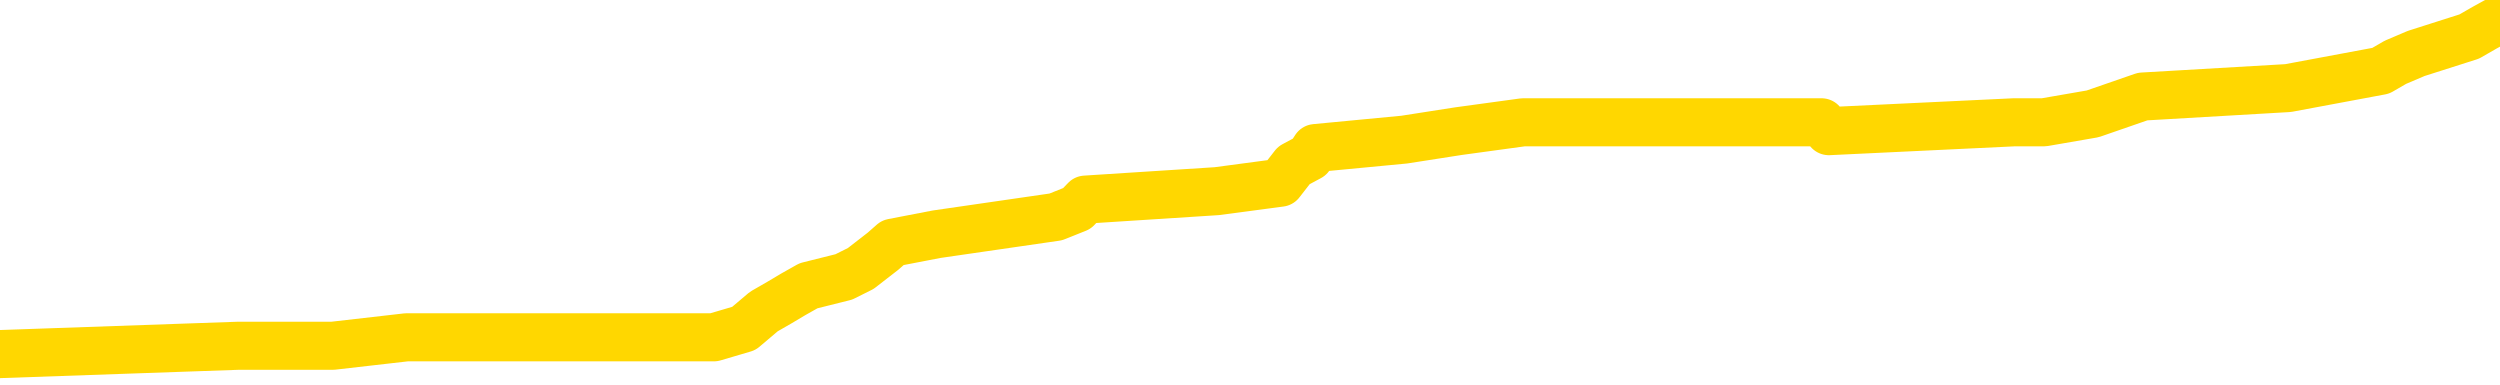 <svg xmlns="http://www.w3.org/2000/svg" version="1.1" viewBox="0 0 6500 1000">
	<path fill="none" stroke="gold" stroke-width="125" stroke-linecap="round" stroke-linejoin="round" d="M0 57592  L-894952 57592 L-894768 57570 L-894277 57525 L-893984 57503 L-893673 57458 L-893438 57435 L-893385 57391 L-893325 57346 L-893172 57324 L-893132 57279 L-892999 57257 L-892707 57234 L-892166 57234 L-891556 57212 L-891508 57212 L-890868 57190 L-890834 57190 L-890309 57190 L-890176 57167 L-889786 57123 L-889458 57078 L-889341 57033 L-889129 56989 L-888412 56989 L-887843 56966 L-887735 56966 L-887561 56944 L-887339 56899 L-886938 56877 L-886912 56832 L-885984 56787 L-885897 56743 L-885815 56698 L-885744 56653 L-885447 56631 L-885295 56586 L-883405 56609 L-883304 56609 L-883042 56609 L-882748 56631 L-882607 56586 L-882358 56586 L-882322 56564 L-882164 56542 L-881701 56497 L-881448 56475 L-881235 56430 L-880984 56408 L-880635 56385 L-879708 56341 L-879614 56296 L-879203 56273 L-878032 56229 L-876843 56206 L-876751 56162 L-876724 56117 L-876458 56072 L-876159 56028 L-876030 55983 L-875992 55938 L-875178 55938 L-874794 55961 L-873733 55983 L-873672 55983 L-873407 56430 L-872936 56854 L-872743 57279 L-872480 57704 L-872143 57681 L-872007 57659 L-871552 57637 L-870808 57614 L-870791 57592 L-870626 57547 L-870558 57547 L-870041 57525 L-869013 57525 L-868817 57503 L-868328 57480 L-867966 57458 L-867557 57458 L-867172 57480 L-865468 57480 L-865370 57480 L-865298 57480 L-865237 57480 L-865053 57458 L-864716 57458 L-864076 57435 L-863999 57413 L-863937 57413 L-863751 57391 L-863671 57391 L-863494 57368 L-863475 57346 L-863245 57346 L-862857 57324 L-861968 57324 L-861929 57301 L-861841 57279 L-861814 57234 L-860805 57212 L-860656 57167 L-860631 57145 L-860499 57123 L-860459 57100 L-859200 57078 L-859143 57078 L-858603 57056 L-858550 57056 L-858504 57056 L-858109 57033 L-857969 57011 L-857769 56989 L-857623 56989 L-857458 56989 L-857181 57011 L-856823 57011 L-856270 56989 L-855625 56966 L-855366 56922 L-855213 56899 L-854812 56877 L-854772 56854 L-854651 56832 L-854589 56854 L-854575 56854 L-854481 56854 L-854188 56832 L-854037 56743 L-853706 56698 L-853629 56653 L-853553 56631 L-853326 56564 L-853260 56519 L-853032 56475 L-852980 56430 L-852815 56408 L-851809 56385 L-851626 56363 L-851075 56341 L-850682 56296 L-850284 56273 L-849434 56229 L-849356 56206 L-848777 56184 L-848336 56184 L-848095 56162 L-847937 56162 L-847537 56117 L-847516 56117 L-847071 56095 L-846666 56072 L-846530 56028 L-846355 55983 L-846218 55938 L-845968 55894 L-844968 55871 L-844886 55849 L-844750 55827 L-844712 55804 L-843822 55782 L-843606 55760 L-843163 55737 L-843046 55715 L-842989 55692 L-842313 55692 L-842212 55670 L-842183 55670 L-840842 55648 L-840436 55625 L-840396 55603 L-839468 55581 L-839370 55558 L-839237 55536 L-838833 55514 L-838807 55491 L-838714 55469 L-838497 55447 L-838086 55402 L-836933 55357 L-836641 55313 L-836612 55268 L-836004 55246 L-835754 55201 L-835734 55178 L-834805 55156 L-834754 55111 L-834631 55089 L-834614 55044 L-834458 55022 L-834283 54977 L-834146 54955 L-834090 54933 L-833982 54910 L-833896 54888 L-833663 54866 L-833588 54843 L-833280 54821 L-833162 54799 L-832992 54776 L-832901 54754 L-832798 54754 L-832775 54732 L-832698 54732 L-832600 54687 L-832233 54665 L-832129 54642 L-831625 54620 L-831173 54597 L-831135 54575 L-831111 54553 L-831070 54530 L-830942 54508 L-830841 54486 L-830399 54463 L-830117 54441 L-829525 54419 L-829394 54396 L-829120 54352 L-828967 54329 L-828814 54307 L-828729 54262 L-828651 54240 L-828465 54218 L-828414 54218 L-828387 54195 L-828307 54173 L-828284 54151 L-828001 54106 L-827397 54061 L-826402 54039 L-826104 54016 L-825370 53994 L-825125 53972 L-825035 53949 L-824458 53927 L-823760 53905 L-823007 53882 L-822689 53860 L-822306 53815 L-822229 53793 L-821594 53771 L-821409 53748 L-821321 53748 L-821192 53748 L-820879 53726 L-820830 53704 L-820687 53681 L-820666 53659 L-819698 53637 L-819153 53614 L-818674 53614 L-818613 53614 L-818290 53614 L-818268 53592 L-818206 53592 L-817996 53570 L-817919 53547 L-817864 53525 L-817842 53503 L-817803 53480 L-817787 53458 L-817030 53435 L-817013 53413 L-816214 53391 L-816061 53368 L-815156 53346 L-814650 53324 L-814420 53279 L-814379 53279 L-814264 53257 L-814088 53234 L-813333 53257 L-813198 53234 L-813034 53212 L-812716 53190 L-812540 53145 L-811518 53100 L-811495 53056 L-811243 53033 L-811030 52989 L-810396 52966 L-810159 52922 L-810126 52877 L-809948 52832 L-809868 52787 L-809778 52765 L-809713 52720 L-809273 52676 L-809250 52653 L-808709 52631 L-808453 52609 L-807958 52586 L-807081 52564 L-807044 52542 L-806991 52519 L-806950 52497 L-806833 52475 L-806557 52452 L-806350 52408 L-806152 52363 L-806129 52318 L-806079 52273 L-806040 52251 L-805962 52229 L-805364 52184 L-805304 52162 L-805201 52139 L-805047 52117 L-804414 52095 L-803734 52072 L-803431 52028 L-803084 52005 L-802887 51983 L-802839 51938 L-802518 51916 L-801891 51894 L-801744 51871 L-801708 51849 L-801650 51827 L-801573 51782 L-801332 51782 L-801243 51760 L-801149 51737 L-800856 51715 L-800721 51692 L-800661 51670 L-800624 51625 L-800352 51625 L-799346 51603 L-799170 51581 L-799120 51581 L-798827 51558 L-798635 51514 L-798301 51491 L-797795 51469 L-797233 51424 L-797218 51380 L-797201 51357 L-797101 51313 L-796986 51268 L-796947 51223 L-796910 51201 L-796844 51201 L-796816 51178 L-796677 51201 L-796384 51201 L-796334 51201 L-796229 51201 L-795964 51178 L-795499 51156 L-795355 51156 L-795300 51111 L-795243 51089 L-795052 51067 L-794687 51044 L-794473 51044 L-794278 51044 L-794220 51044 L-794161 51000 L-794007 50977 L-793738 50955 L-793308 51067 L-793292 51067 L-793215 51044 L-793151 51022 L-793021 50866 L-792998 50843 L-792714 50821 L-792666 50799 L-792612 50776 L-792149 50754 L-792110 50754 L-792070 50732 L-791879 50709 L-791399 50687 L-790912 50665 L-790896 50642 L-790857 50620 L-790601 50597 L-790524 50553 L-790294 50530 L-790278 50486 L-789983 50441 L-789541 50419 L-789094 50396 L-788590 50374 L-788436 50352 L-788149 50329 L-788109 50285 L-787778 50262 L-787556 50240 L-787039 50195 L-786963 50173 L-786715 50128 L-786521 50084 L-786461 50061 L-785685 50039 L-785611 50039 L-785380 50016 L-785363 50016 L-785302 49994 L-785106 49972 L-784642 49972 L-784618 49949 L-784489 49949 L-783188 49949 L-783171 49949 L-783094 49927 L-783001 49927 L-782783 49927 L-782631 49905 L-782453 49927 L-782399 49949 L-782112 49972 L-782072 49972 L-781703 49972 L-781262 49972 L-781079 49972 L-780758 49949 L-780463 49949 L-780017 49905 L-779945 49882 L-779483 49838 L-779045 49815 L-778863 49793 L-777409 49748 L-777277 49726 L-776820 49681 L-776594 49659 L-776207 49614 L-775691 49570 L-774737 49525 L-773943 49480 L-773268 49458 L-772843 49413 L-772531 49391 L-772302 49324 L-771618 49257 L-771605 49190 L-771395 49100 L-771373 49078 L-771199 49033 L-770249 49011 L-769981 48966 L-769166 48944 L-768855 48899 L-768817 48877 L-768760 48832 L-768143 48810 L-767505 48765 L-765879 48743 L-765206 48720 L-764563 48720 L-764486 48720 L-764430 48720 L-764394 48720 L-764365 48698 L-764254 48653 L-764236 48631 L-764213 48609 L-764060 48586 L-764006 48542 L-763928 48519 L-763809 48497 L-763711 48475 L-763594 48452 L-763324 48408 L-763055 48385 L-763037 48341 L-762837 48318 L-762690 48273 L-762464 48251 L-762330 48229 L-762021 48206 L-761961 48184 L-761608 48139 L-761259 48117 L-761158 48095 L-761094 48050 L-761034 48028 L-760650 47983 L-760269 47961 L-760164 47938 L-759904 47916 L-759633 47871 L-759474 47849 L-759441 47827 L-759379 47804 L-759238 47782 L-759054 47760 L-759010 47737 L-758722 47737 L-758705 47715 L-758472 47715 L-758411 47692 L-758373 47692 L-757793 47670 L-757659 47648 L-757636 47558 L-757618 47402 L-757600 47223 L-757584 47044 L-757560 46866 L-757544 46732 L-757523 46575 L-757506 46419 L-757483 46329 L-757466 46240 L-757444 46173 L-757428 46128 L-757379 46061 L-757306 45994 L-757272 45882 L-757248 45793 L-757212 45704 L-757171 45614 L-757134 45570 L-757118 45480 L-757094 45413 L-757057 45368 L-757040 45301 L-757017 45257 L-756999 45212 L-756981 45167 L-756965 45123 L-756935 45056 L-756909 44989 L-756864 44966 L-756848 44922 L-756806 44899 L-756758 44854 L-756687 44810 L-756672 44765 L-756656 44720 L-756593 44698 L-756554 44676 L-756515 44653 L-756349 44631 L-756284 44609 L-756268 44586 L-756224 44542 L-756165 44519 L-755953 44497 L-755919 44475 L-755877 44452 L-755799 44430 L-755261 44408 L-755183 44385 L-755079 44341 L-754990 44318 L-754814 44296 L-754463 44273 L-754308 44251 L-753870 44229 L-753713 44206 L-753583 44184 L-752879 44139 L-752678 44117 L-751718 44072 L-751235 44050 L-751136 44050 L-751044 44028 L-750799 44005 L-750726 43983 L-750283 43938 L-750187 43916 L-750172 43894 L-750156 43871 L-750131 43849 L-749665 43827 L-749448 43804 L-749308 43782 L-749015 43760 L-748926 43737 L-748885 43715 L-748855 43692 L-748682 43670 L-748623 43648 L-748547 43625 L-748467 43603 L-748397 43603 L-748088 43581 L-748002 43558 L-747789 43536 L-747754 43514 L-747070 43491 L-746971 43469 L-746766 43447 L-746720 43424 L-746441 43402 L-746379 43380 L-746362 43335 L-746284 43313 L-745976 43268 L-745952 43246 L-745898 43201 L-745875 43178 L-745753 43156 L-745617 43111 L-745373 43089 L-745247 43089 L-744600 43067 L-744584 43067 L-744559 43067 L-744379 43022 L-744303 43000 L-744211 42977 L-743784 42955 L-743367 42933 L-742974 42888 L-742896 42866 L-742877 42843 L-742514 42821 L-742277 42799 L-742049 42776 L-741736 42754 L-741658 42732 L-741577 42687 L-741399 42642 L-741384 42620 L-741118 42575 L-741038 42553 L-740808 42530 L-740582 42508 L-740266 42508 L-740091 42486 L-739730 42486 L-739338 42463 L-739269 42419 L-739205 42396 L-739065 42352 L-739013 42329 L-738911 42285 L-738409 42262 L-738212 42240 L-737965 42218 L-737780 42195 L-737480 42173 L-737404 42151 L-737238 42106 L-736354 42084 L-736325 42039 L-736202 41994 L-735623 41972 L-735546 41949 L-734832 41949 L-734520 41949 L-734307 41949 L-734290 41949 L-733904 41949 L-733379 41905 L-732933 41882 L-732603 41860 L-732450 41838 L-732124 41838 L-731946 41815 L-731865 41815 L-731658 41771 L-731483 41748 L-730554 41726 L-729664 41704 L-729625 41681 L-729397 41681 L-729018 41659 L-728231 41637 L-727996 41614 L-727920 41592 L-727563 41570 L-726991 41525 L-726724 41503 L-726338 41480 L-726234 41480 L-726064 41480 L-725446 41480 L-725234 41480 L-724927 41480 L-724874 41458 L-724746 41435 L-724693 41413 L-724574 41391 L-724237 41346 L-723278 41324 L-723147 41279 L-722945 41257 L-722314 41234 L-722003 41212 L-721589 41190 L-721561 41167 L-721416 41145 L-720996 41123 L-719663 41123 L-719616 41100 L-719488 41056 L-719471 41033 L-718893 40989 L-718687 40966 L-718658 40944 L-718617 40922 L-718559 40899 L-718522 40877 L-718444 40854 L-718301 40832 L-717846 40810 L-717728 40787 L-717443 40765 L-717070 40743 L-716974 40720 L-716647 40698 L-716293 40676 L-716123 40653 L-716075 40631 L-715966 40609 L-715877 40586 L-715850 40564 L-715773 40519 L-715470 40497 L-715436 40452 L-715364 40430 L-714996 40408 L-714661 40385 L-714580 40385 L-714360 40363 L-714189 40341 L-714161 40318 L-713664 40296 L-713115 40251 L-712234 40229 L-712136 40184 L-712059 40162 L-711784 40139 L-711537 40095 L-711463 40072 L-711402 40028 L-711283 40005 L-711240 39983 L-711130 39961 L-711053 39916 L-710353 39894 L-710107 39871 L-710068 39849 L-709911 39827 L-709312 39827 L-709085 39827 L-708993 39827 L-708518 39827 L-707920 39782 L-707401 39760 L-707380 39737 L-707234 39715 L-706914 39715 L-706373 39715 L-706140 39715 L-705970 39715 L-705484 39692 L-705256 39670 L-705171 39648 L-704825 39625 L-704499 39625 L-703976 39603 L-703648 39581 L-703048 39558 L-702850 39514 L-702798 39491 L-702758 39469 L-702477 39447 L-701792 39402 L-701482 39380 L-701457 39335 L-701266 39313 L-701043 39290 L-700957 39268 L-700294 39223 L-700269 39201 L-700047 39156 L-699717 39134 L-699365 39089 L-699161 39067 L-698928 39022 L-698670 39000 L-698481 38955 L-698434 38933 L-698206 38910 L-698172 38888 L-698015 38866 L-697801 38843 L-697628 38821 L-697537 38799 L-697259 38776 L-697015 38754 L-696700 38732 L-696274 38732 L-696237 38732 L-695753 38732 L-695520 38732 L-695308 38709 L-695082 38687 L-694532 38687 L-694285 38665 L-693451 38665 L-693395 38642 L-693373 38620 L-693215 38597 L-692754 38575 L-692713 38553 L-692373 38508 L-692240 38486 L-692017 38463 L-691445 38441 L-690973 38419 L-690779 38396 L-690586 38374 L-690396 38352 L-690294 38329 L-689926 38307 L-689880 38285 L-689798 38262 L-688505 38240 L-688457 38218 L-688188 38218 L-688043 38218 L-687492 38218 L-687376 38195 L-687294 38173 L-686934 38151 L-686711 38128 L-686430 38106 L-686100 38061 L-685593 38039 L-685480 38016 L-685401 37994 L-685237 37972 L-684942 37972 L-684474 37972 L-684277 37994 L-684227 37994 L-683577 37972 L-683455 37949 L-683001 37949 L-682965 37927 L-682497 37905 L-682386 37882 L-682370 37860 L-682154 37860 L-681973 37838 L-681441 37838 L-680412 37838 L-680212 37815 L-679754 37793 L-678806 37748 L-678707 37726 L-678353 37681 L-678292 37659 L-678278 37637 L-678243 37614 L-677873 37592 L-677753 37570 L-677511 37547 L-677347 37525 L-677160 37503 L-677039 37480 L-675969 37435 L-675110 37413 L-674898 37368 L-674801 37346 L-674627 37301 L-674294 37279 L-674222 37257 L-674164 37234 L-673989 37234 L-673600 37212 L-673365 37190 L-673253 37167 L-673136 37145 L-672155 37123 L-672130 37100 L-671536 37056 L-671503 37056 L-671355 37033 L-671070 37011 L-670158 37011 L-669212 37011 L-669059 36989 L-668957 36989 L-668825 36966 L-668682 36944 L-668656 36922 L-668541 36899 L-668323 36877 L-667642 36854 L-667512 36832 L-667209 36810 L-666969 36765 L-666636 36743 L-665998 36720 L-665655 36676 L-665594 36653 L-665438 36653 L-664516 36653 L-664046 36653 L-664002 36653 L-663989 36631 L-663948 36609 L-663926 36586 L-663899 36564 L-663755 36542 L-663333 36519 L-662997 36519 L-662806 36497 L-662378 36497 L-662190 36475 L-661801 36430 L-661267 36408 L-660894 36385 L-660873 36385 L-660623 36363 L-660504 36341 L-660428 36318 L-660293 36296 L-660253 36273 L-660174 36251 L-659779 36229 L-659283 36206 L-659171 36162 L-658998 36139 L-658690 36117 L-658243 36095 L-657920 36072 L-657777 36028 L-657350 35983 L-657197 35938 L-657141 35894 L-656328 35871 L-656308 35849 L-655936 35827 L-655879 35827 L-654750 35804 L-654682 35804 L-654124 35782 L-653929 35760 L-653793 35737 L-653560 35715 L-653213 35692 L-653178 35648 L-653143 35625 L-653074 35581 L-652725 35558 L-652553 35536 L-652068 35514 L-652052 35491 L-651727 35469 L-651570 35447 L-650429 35402 L-650404 35380 L-650212 35335 L-650019 35313 L-649768 35290 L-649751 35268 L-648731 35246 L-648433 35223 L-648358 35201 L-648222 35156 L-648046 35134 L-647469 35089 L-647254 35067 L-647190 35044 L-647059 35022 L-647022 34977 L-646499 34955 L-646361 43760 L-646347 43760 L-646324 43760 L-646304 43760 L-646076 34933 L-645301 34933 L-645259 34933 L-644891 34933 L-644813 34910 L-644761 34888 L-644088 34866 L-643345 34843 L-642921 34843 L-642473 34821 L-641411 34799 L-641100 34754 L-640690 34754 L-640617 34732 L-640093 34732 L-639999 34732 L-639981 34732 L-639536 34709 L-639351 34665 L-638570 34620 L-637898 34597 L-637486 34530 L-637254 34486 L-637113 34463 L-637032 34419 L-637012 34396 L-636936 34396 L-636807 34374 L-636490 34396 L-636266 34396 L-635941 34374 L-635879 34374 L-635509 34374 L-635476 34374 L-635267 34374 L-634600 34374 L-634522 34374 L-634364 34329 L-634254 34329 L-633927 34307 L-633772 34285 L-633431 34285 L-633374 34240 L-633036 34195 L-632833 34173 L-632780 34128 L-631403 34106 L-631273 34084 L-630840 34061 L-630520 34039 L-629692 33994 L-629568 33972 L-628838 33927 L-628682 33882 L-628641 33860 L-628587 33838 L-628564 33815 L-628450 33793 L-628154 33771 L-627864 33748 L-627809 33726 L-627689 33704 L-627659 33681 L-627559 33659 L-627115 33659 L-626963 33637 L-626128 33637 L-625586 33614 L-625251 33614 L-625236 33592 L-625160 33570 L-625044 33547 L-624849 33525 L-624585 33503 L-623750 33480 L-623654 33458 L-623133 33435 L-623091 33413 L-622992 33391 L-622163 33391 L-622028 33368 L-621690 33368 L-621135 33346 L-620756 33324 L-620593 33301 L-620283 33279 L-619470 33257 L-619164 33234 L-618896 33234 L-618574 33234 L-618253 33257 L-617978 33257 L-617149 33212 L-617054 33190 L-616962 33123 L-616857 33056 L-616470 32989 L-615990 32944 L-615974 32922 L-615855 32899 L-615487 32854 L-615392 32832 L-614559 32787 L-614482 32765 L-614182 32743 L-614091 32720 L-613684 32676 L-613574 32631 L-612875 32609 L-612402 32586 L-612341 32564 L-612123 32519 L-611849 32497 L-611736 32475 L-610709 32452 L-610322 32430 L-610302 32408 L-609969 32385 L-609724 32363 L-609291 32341 L-609181 32318 L-609063 32296 L-608612 32251 L-608021 32229 L-607685 32206 L-605792 32184 L-605678 32139 L-605466 32117 L-604148 32095 L-604042 27067 L-603976 22106 L-603939 17525 L-603878 17525 L-603378 22508 L-602703 27424 L-602681 31961 L-602411 31916 L-601443 31916 L-600753 31894 L-600591 31871 L-600051 31849 L-599961 31827 L-598942 31804 L-597994 31760 L-597628 31782 L-597525 31804 L-596937 31804 L-596878 31804 L-596777 31782 L-596337 31737 L-596229 31715 L-595788 31692 L-594788 31625 L-594532 31558 L-594429 31491 L-594299 31447 L-593932 31402 L-593351 31357 L-593320 31335 L-593005 31313 L-591022 31290 L-590906 31268 L-590838 31268 L-590480 31246 L-588861 31223 L-588683 31223 L-588539 31223 L-587717 31246 L-587664 31268 L-587609 31268 L-587175 31268 L-586195 31290 L-586121 31290 L-585036 31268 L-584823 31268 L-584107 31223 L-583719 31201 L-583500 31156 L-583180 31111 L-582687 31067 L-582559 31044 L-582330 31000 L-582098 30955 L-582038 30933 L-581749 30910 L-581477 30866 L-580447 30843 L-578782 30821 L-578363 30799 L-578226 30776 L-578069 30776 L-577764 30754 L-577536 30709 L-577378 30687 L-577218 30642 L-577049 30597 L-577002 30575 L-576948 30553 L-576927 30553 L-576541 30530 L-576291 30530 L-576020 30530 L-575860 30530 L-575770 30530 L-574111 30530 L-573946 30553 L-573566 30530 L-573106 30530 L-572496 30486 L-571403 30463 L-570972 30441 L-570941 30419 L-570878 30396 L-570861 30374 L-569157 30352 L-569115 30329 L-568649 30307 L-568462 30285 L-568430 30240 L-567835 30218 L-567785 30195 L-567462 30173 L-567411 30151 L-567201 30128 L-567183 30106 L-566917 30061 L-566864 30039 L-566395 30016 L-565885 29972 L-565806 29972 L-565512 29949 L-565495 29927 L-565457 29905 L-565386 29882 L-565228 29860 L-564282 29860 L-564226 29860 L-563705 29860 L-563513 29838 L-563412 29838 L-563186 29815 L-562676 29815 L-562288 30419 L-562218 30419 L-561870 30396 L-561513 30374 L-560384 29726 L-560333 29681 L-560107 29659 L-560073 29637 L-559948 29592 L-559849 29592 L-559584 29592 L-558844 29614 L-558266 29614 L-557972 29614 L-557266 29614 L-557087 29592 L-557064 29592 L-556428 29570 L-556117 29547 L-555720 29547 L-555691 29525 L-555670 29503 L-555516 29480 L-554831 29480 L-554815 29480 L-554475 29480 L-554202 29458 L-554165 29435 L-554109 29391 L-554087 29368 L-554015 29346 L-553683 29324 L-553577 29301 L-553548 29257 L-553350 29234 L-553197 29212 L-552329 29190 L-551766 29145 L-551751 29145 L-551649 29123 L-551547 29145 L-551401 29145 L-551322 29145 L-551284 29123 L-551229 29100 L-551156 29078 L-551011 29056 L-550529 29056 L-550125 29033 L-549258 29056 L-549238 29056 L-548981 29056 L-548904 29056 L-548875 29033 L-548864 28989 L-548847 28966 L-548554 28944 L-548515 28922 L-548443 28899 L-548369 28877 L-548164 28854 L-548004 28787 L-547703 28720 L-547626 28631 L-547608 28564 L-547392 28519 L-547161 28519 L-547051 28542 L-546681 28564 L-546523 28564 L-546291 28564 L-546123 28564 L-545978 28542 L-545846 28519 L-544570 28475 L-544167 28430 L-544106 28408 L-543989 28363 L-543564 28341 L-543548 28296 L-543487 28273 L-543213 28229 L-543101 28206 L-542818 28162 L-542541 28139 L-542116 28095 L-542094 28072 L-542016 28050 L-541890 28028 L-541304 28005 L-540912 27983 L-540577 27961 L-539987 27938 L-539885 27938 L-539715 27916 L-539579 27916 L-538751 27894 L-537566 27871 L-537530 27849 L-537474 27849 L-537254 27827 L-537048 27827 L-536894 27827 L-536637 27804 L-536561 27782 L-536018 27760 L-535982 27737 L-535733 27715 L-535345 27692 L-534520 27670 L-534161 27648 L-533851 27648 L-533593 27625 L-533369 27603 L-532963 27581 L-532847 27558 L-532663 27536 L-532610 27536 L-532422 27514 L-532251 27491 L-532222 27469 L-531942 27447 L-531631 27424 L-531493 27402 L-531183 27380 L-530989 27380 L-530974 27357 L-530255 27357 L-530121 27313 L-529823 27290 L-529733 27268 L-529132 27268 L-529094 27246 L-529016 27223 L-528395 27201 L-528244 27156 L-528203 27134 L-527892 27111 L-527701 27089 L-527508 27044 L-527452 27000 L-527143 26977 L-527091 26955 L-527037 26977 L-527011 26977 L-526886 26977 L-526075 26955 L-525999 26933 L-525458 26910 L-525190 26888 L-524530 26866 L-523622 26843 L-523381 26821 L-522849 26799 L-522632 26776 L-521524 26799 L-521474 26799 L-520698 26799 L-520151 26776 L-520040 26754 L-519887 26709 L-519831 26687 L-519666 26665 L-519289 26642 L-518841 26620 L-518787 26597 L-518632 26575 L-517952 26553 L-517732 26530 L-517214 26508 L-516365 26463 L-516349 26441 L-514558 26419 L-514004 26396 L-513887 26374 L-512881 26352 L-512844 26329 L-512612 26329 L-512519 26329 L-512479 26329 L-512147 26307 L-511795 26285 L-511530 26240 L-511243 26218 L-510933 26173 L-510678 26128 L-510585 26106 L-510095 26084 L-509887 26061 L-509322 26039 L-509207 26061 L-508856 26039 L-508805 26039 L-508764 26039 L-508161 25994 L-507427 25949 L-506846 25905 L-506611 25860 L-506070 25793 L-505918 25748 L-505416 25726 L-505207 25681 L-505183 25681 L-505125 25659 L-504162 25659 L-503984 25637 L-503543 25614 L-503518 25570 L-503363 25547 L-503281 25547 L-503131 25570 L-502484 25570 L-502435 25547 L-501315 25525 L-500331 25503 L-500269 25480 L-499548 25458 L-498684 25435 L-498305 25413 L-498086 25413 L-497326 25391 L-497274 25368 L-496965 25324 L-496114 25324 L-495921 25301 L-495744 25279 L-495520 25279 L-495393 25257 L-495201 25257 L-494968 25234 L-494799 25257 L-494512 25234 L-494233 25234 L-494150 25212 L-493979 25190 L-493963 25145 L-493809 25123 L-493770 25100 L-492994 25078 L-492918 25078 L-492685 25033 L-492258 25011 L-491913 24989 L-491330 24966 L-491061 24966 L-490802 24966 L-490673 24922 L-490656 24899 L-490543 24877 L-490519 24854 L-490285 24832 L-490249 24810 L-488933 24810 L-488877 24787 L-488198 24743 L-487626 24743 L-487500 24743 L-487347 24743 L-487270 24743 L-486958 24698 L-486685 24676 L-486596 24631 L-486494 24631 L-485566 24609 L-485490 24609 L-485126 24609 L-485101 24586 L-485065 24564 L-484290 24519 L-484198 24497 L-484058 24475 L-483656 24452 L-483394 24452 L-483151 24475 L-482937 24452 L-482856 24452 L-482780 24452 L-482703 24452 L-482517 24475 L-482450 24475 L-482200 24475 L-482145 24452 L-482008 24430 L-481928 24385 L-481815 24363 L-481592 24341 L-481427 24318 L-481386 24296 L-481217 24273 L-480846 24251 L-480831 24229 L-480715 24206 L-479994 24184 L-479958 24162 L-479825 24162 L-479478 24139 L-479066 24139 L-479030 24139 L-478952 24117 L-478913 24095 L-478549 24072 L-478345 24050 L-478330 24028 L-477984 24005 L-477636 24005 L-477310 24005 L-477208 23983 L-477055 23983 L-476861 23961 L-476629 23961 L-476537 23961 L-476381 23961 L-476304 23961 L-476263 23938 L-476150 23916 L-476126 23894 L-475876 23894 L-475737 23849 L-475159 23782 L-474331 23737 L-473843 23692 L-473722 23670 L-473683 23648 L-473671 23625 L-473518 23581 L-473417 23536 L-473184 23514 L-472794 23469 L-472490 23447 L-472474 23424 L-472303 23402 L-472065 23357 L-471469 23357 L-470865 23335 L-470825 23335 L-470785 23335 L-470632 23313 L-470578 23290 L-470516 23268 L-470448 23246 L-470393 23201 L-470368 23178 L-470321 23156 L-470227 23111 L-470089 23089 L-469936 23067 L-469804 23044 L-469763 23044 L-469727 23022 L-469665 23000 L-469392 22955 L-469078 22933 L-469037 22888 L-468952 22866 L-468774 22843 L-468537 22821 L-468179 22799 L-468150 22776 L-467580 22754 L-467457 22732 L-467221 22709 L-467199 22709 L-466917 22687 L-466632 22687 L-466376 22687 L-465805 22665 L-465508 22642 L-465432 22620 L-464733 22597 L-464655 22575 L-464620 22553 L-464594 22530 L-464542 22486 L-464348 22463 L-464208 22419 L-464172 22396 L-464132 22374 L-463537 22352 L-463304 22329 L-463021 22486 L-462966 22620 L-462892 22776 L-462814 22910 L-462578 22866 L-462334 22843 L-462199 22821 L-462092 22799 L-462013 22776 L-461625 22732 L-461498 22709 L-461346 22687 L-461308 22665 L-461162 22642 L-460941 22620 L-460767 22597 L-460698 22575 L-459876 22530 L-459860 22530 L-459566 22508 L-458778 22486 L-458468 22486 L-458322 22463 L-458094 22441 L-457893 22396 L-456956 22374 L-456919 22352 L-456897 22329 L-456856 22285 L-456587 22262 L-455991 22240 L-455927 22218 L-455891 22195 L-455875 22173 L-455179 22173 L-454978 22173 L-454946 22173 L-454613 22173 L-454505 22151 L-453880 22106 L-453376 22084 L-453339 22039 L-452897 22039 L-452801 22016 L-452642 22016 L-452328 22016 L-452316 22016 L-451876 22039 L-451394 22061 L-451265 22061 L-450945 22061 L-450877 22039 L-450572 22039 L-450397 22016 L-450203 21994 L-449960 21949 L-449763 21905 L-449737 21860 L-449159 21838 L-449089 21815 L-448679 21793 L-448625 21771 L-448579 21748 L-448215 21726 L-448068 21704 L-447863 21681 L-447767 21681 L-447612 21659 L-447550 21637 L-447403 21592 L-447302 21570 L-446745 21570 L-446723 21614 L-446551 21637 L-446009 21659 L-445948 21659 L-445894 21614 L-445866 21570 L-445794 21547 L-445778 21503 L-445714 21480 L-445678 21435 L-445523 21413 L-445198 21391 L-444632 21368 L-444617 21346 L-444555 21301 L-444454 21257 L-444407 21257 L-444165 21234 L-443742 21234 L-443588 21234 L-441846 21190 L-441304 21167 L-440361 21145 L-439952 21123 L-439411 21078 L-439214 21056 L-439046 21033 L-438750 21011 L-438635 20989 L-438620 20989 L-438465 20966 L-438325 20944 L-438249 20899 L-438117 20899 L-437769 20899 L-437398 20922 L-436800 20922 L-436625 20922 L-436468 20899 L-436199 20877 L-436048 20877 L-435757 20944 L-435733 20989 L-435650 21033 L-435423 21078 L-434723 21056 L-434596 21033 L-434165 21011 L-434071 20989 L-432866 20989 L-432817 20966 L-432524 20966 L-432120 20944 L-431844 20899 L-431825 20877 L-431707 20854 L-431631 20832 L-431449 20810 L-430969 20787 L-430518 20743 L-430108 20720 L-430078 20698 L-429659 20676 L-429545 20676 L-429427 20676 L-429412 20676 L-429217 20653 L-429196 20609 L-428964 20586 L-428520 20564 L-428201 20519 L-427736 20519 L-427571 20497 L-427416 20475 L-427260 20475 L-426807 20475 L-426488 20475 L-426433 20497 L-426062 20497 L-426024 20519 L-425698 20519 L-425581 20497 L-425482 20475 L-425156 20430 L-424769 20408 L-424508 20385 L-424150 20341 L-423893 20318 L-421723 20296 L-421674 20273 L-421651 20251 L-421240 20251 L-421178 20251 L-421108 20273 L-420877 20273 L-420567 20251 L-420263 20206 L-420219 20184 L-419911 20162 L-419778 20139 L-419561 20117 L-418849 20095 L-418694 20095 L-418556 20072 L-418407 20072 L-418386 20072 L-418192 20050 L-418166 20028 L-418075 20005 L-418053 19983 L-418037 19961 L-417937 19938 L-417008 19916 L-416550 19916 L-415458 19871 L-415036 19871 L-414632 19849 L-414593 19827 L-414340 19804 L-413565 19760 L-413549 19737 L-413525 19715 L-413331 19692 L-412595 19670 L-412326 19648 L-412285 19625 L-411886 19581 L-411862 19558 L-411072 19536 L-410392 19514 L-409021 19491 L-408751 19469 L-408703 19447 L-408165 19402 L-408132 19380 L-408030 19335 L-407707 19313 L-407627 19290 L-407358 19290 L-406446 19268 L-406307 19268 L-406058 19223 L-405513 19223 L-405091 19201 L-404897 19178 L-404882 19178 L-404744 19134 L-404650 19111 L-404523 19089 L-404263 19067 L-404238 19022 L-404147 19000 L-403837 18977 L-403776 18955 L-403659 18955 L-403310 18955 L-402499 18955 L-402268 18910 L-401439 18910 L-401207 18866 L-400990 18843 L-400472 18843 L-399834 18821 L-399417 18799 L-399095 18776 L-398614 18754 L-398189 18754 L-398127 18732 L-397779 18732 L-397738 18709 L-397724 18687 L-397625 18642 L-397580 18642 L-397094 18620 L-396293 18620 L-395958 18620 L-394877 18597 L-394397 18575 L-394374 18553 L-394234 18530 L-393679 18508 L-392982 18486 L-392673 18463 L-392451 18441 L-392346 18419 L-392244 18374 L-391573 18352 L-391479 18329 L-391457 18329 L-391379 18307 L-391201 18307 L-391029 18307 L-390848 18285 L-390835 18262 L-390759 18240 L-390595 18218 L-390080 18195 L-390064 18173 L-389923 18173 L-389561 18151 L-389537 18151 L-389406 18128 L-389381 18106 L-389019 18084 L-388494 18039 L-388400 18016 L-388184 17972 L-388091 17949 L-388066 17927 L-387602 17905 L-387525 17905 L-387123 17882 L-386672 17882 L-385421 17860 L-385382 17838 L-384950 17815 L-384918 17793 L-384199 17771 L-384022 17748 L-383887 17726 L-383580 17704 L-383525 17681 L-383500 17637 L-383484 17592 L-383309 17570 L-383120 17547 L-382612 17547 L-382238 17368 L-381900 17167 L-381861 16989 L-381143 16832 L-381049 16810 L-381010 16787 L-380469 16787 L-380446 16765 L-380043 16743 L-379617 16720 L-379346 16720 L-379167 16698 L-378921 16653 L-378897 16631 L-378841 16586 L-378224 16564 L-377721 16542 L-377334 16542 L-376715 16564 L-376499 16564 L-376344 16586 L-375052 16542 L-374953 16519 L-374510 16475 L-374179 16452 L-373878 16408 L-373636 16385 L-372901 16341 L-372322 16318 L-371492 16296 L-371392 16273 L-370834 16251 L-370696 16229 L-369055 16206 L-368994 16206 L-368900 16206 L-367933 16206 L-367756 16184 L-367468 16184 L-367251 16184 L-367173 16162 L-366901 16162 L-366786 16139 L-366633 16117 L-366322 16095 L-366244 16072 L-366153 16072 L-366076 16050 L-365960 16050 L-365780 16028 L-365688 16005 L-365650 15983 L-365147 15983 L-364929 15961 L-364799 15961 L-364644 15938 L-364589 15916 L-364465 15916 L-364080 15894 L-363572 15871 L-363499 15849 L-363019 15827 L-362942 15804 L-362842 15804 L-362608 15782 L-362143 15782 L-361913 15782 L-361897 15782 L-361665 15782 L-361510 15782 L-361449 15782 L-361256 15760 L-360985 15715 L-360233 15692 L-359280 15692 L-359244 15670 L-359019 15670 L-358579 15670 L-358299 15625 L-357950 15603 L-356881 15581 L-355953 15581 L-355823 15581 L-355776 15581 L-355707 15558 L-355552 15558 L-355474 15514 L-355301 15469 L-354866 15424 L-354662 15402 L-354602 15357 L-354019 15335 L-353865 15290 L-353750 15268 L-353709 15246 L-353539 15223 L-353403 15201 L-353192 15156 L-353114 15134 L-353091 15111 L-352882 15067 L-352472 15044 L-352448 15022 L-352225 15000 L-352079 14977 L-352044 14955 L-352031 14933 L-352009 14910 L-351775 14888 L-351590 14866 L-351372 14843 L-351347 14821 L-350658 14799 L-350554 14776 L-350519 14754 L-350498 14732 L-350304 14709 L-350251 14687 L-350134 14642 L-350053 14642 L-349942 14620 L-349627 14597 L-349168 14575 L-348913 14553 L-348678 14508 L-348548 14486 L-348196 14463 L-348137 14441 L-347984 14419 L-347412 14374 L-347325 14352 L-347172 14307 L-346876 14262 L-346506 14218 L-346203 14173 L-346127 14151 L-345722 14128 L-345554 14128 L-345410 14128 L-344870 14128 L-344809 14128 L-344793 14084 L-344627 14061 L-344421 14039 L-344346 14039 L-344253 14016 L-343844 13994 L-343828 13972 L-343805 13972 L-343612 13949 L-343535 14151 L-343364 14352 L-343302 14530 L-343286 14732 L-342772 14709 L-342551 14687 L-341932 14642 L-341678 14620 L-341484 14597 L-341445 14575 L-341371 14575 L-341306 14575 L-340656 14575 L-340617 14597 L-340443 14597 L-340377 14597 L-339703 14597 L-339314 14553 L-339052 14530 L-338815 14508 L-338737 14463 L-338721 14419 L-338519 14396 L-338148 14352 L-337923 14329 L-337287 14307 L-337267 14307 L-336880 14285 L-336786 14285 L-336728 14262 L-336452 14240 L-336143 14240 L-336066 14218 L-335214 14240 L-334872 14352 L-334435 14486 L-334001 14597 L-333506 14709 L-333356 14687 L-333088 14709 L-331850 14732 L-331793 14776 L-330029 14799 L-329839 14776 L-328829 14754 L-328678 14732 L-328302 14776 L-327982 14821 L-327376 14866 L-327307 14910 L-327129 14888 L-326301 14866 L-326162 14843 L-325775 14821 L-325591 14799 L-325547 14776 L-325428 14754 L-325218 14732 L-324770 14687 L-324422 14665 L-324290 14642 L-323881 14620 L-323530 14620 L-323245 14597 L-323052 14575 L-322897 14575 L-322733 14553 L-322665 14530 L-322565 14530 L-322332 14508 L-322215 14508 L-322162 14486 L-321620 14486 L-321156 14463 L-319974 14463 L-319841 14463 L-319816 14463 L-319763 14463 L-319096 14463 L-318061 14419 L-317867 14396 L-317687 14374 L-317536 14374 L-317495 14352 L-317480 14352 L-317419 14329 L-317094 14307 L-315933 14285 L-315739 14262 L-315562 14240 L-314448 14218 L-313588 14195 L-313482 14195 L-313009 14173 L-312816 14173 L-310494 14151 L-310417 14128 L-310295 14084 L-310261 14061 L-310224 14016 L-310129 13949 L-309914 13905 L-309332 13860 L-308946 13838 L-308173 13815 L-308095 13793 L-307398 13793 L-306856 13793 L-306815 13771 L-306685 13771 L-306221 13748 L-306183 13726 L-306048 13704 L-305680 13681 L-305650 13659 L-305500 13659 L-305099 13637 L-303275 13659 L-302469 13637 L-301750 13637 L-301733 13637 L-301420 13592 L-300858 13570 L-300357 13547 L-299838 13525 L-299816 13503 L-298072 13480 L-297903 13458 L-297708 13435 L-296814 13413 L-296295 13368 L-296085 13346 L-295827 13324 L-295117 13301 L-294167 13279 L-293509 13257 L-293470 13212 L-293183 13190 L-293101 13167 L-293005 13167 L-292873 13145 L-292796 13145 L-292061 13145 L-291724 13123 L-291674 13145 L-291419 13145 L-291132 13123 L-290707 13123 L-290126 13100 L-289867 13100 L-289716 13078 L-289469 13078 L-289430 13078 L-288633 13056 L-288595 13033 L-288418 13033 L-288009 12989 L-287780 12989 L-287704 12989 L-287573 12989 L-287457 12966 L-287108 12944 L-287045 12922 L-286893 12899 L-286152 12877 L-286041 12854 L-285870 12832 L-285831 12810 L-285537 12810 L-285135 12810 L-284959 12810 L-284864 12810 L-284555 12787 L-283754 12765 L-283295 12720 L-282775 12698 L-282286 12676 L-281591 12653 L-280545 12631 L-280276 12631 L-280221 12609 L-280061 12609 L-279810 12609 L-279564 12586 L-279485 12564 L-279270 12519 L-278958 12497 L-278495 12452 L-278480 12430 L-278184 12430 L-278171 12408 L-277180 12385 L-276507 12363 L-276172 12318 L-275556 12318 L-275419 12296 L-274780 12273 L-274650 12251 L-273699 12206 L-273600 12162 L-273040 12139 L-272632 12139 L-272203 12139 L-272112 12117 L-271277 12117 L-270914 12117 L-270875 12139 L-270742 12162 L-270565 12162 L-270349 12162 L-270295 12139 L-270138 12095 L-269885 12072 L-268785 12050 L-268708 12028 L-268488 12005 L-268357 11961 L-268321 11938 L-268128 11916 L-268028 11894 L-267544 11871 L-267260 11849 L-267100 11827 L-267005 11782 L-266734 11760 L-266464 11737 L-266448 11648 L-266309 11581 L-266171 11514 L-265844 11424 L-265535 11380 L-265494 11357 L-265419 11313 L-265303 11290 L-264453 11246 L-264126 11223 L-263795 11201 L-263662 11201 L-263446 11201 L-263430 11201 L-262749 11201 L-262656 11156 L-262633 11134 L-262617 11089 L-262578 11067 L-262167 11022 L-261897 11000 L-261857 10977 L-261489 10977 L-261279 10955 L-260196 10955 L-260180 10933 L-260151 10910 L-260131 10910 L-259754 10866 L-259499 10843 L-259251 10799 L-259112 10754 L-258980 10732 L-258648 10709 L-258555 10687 L-258494 10665 L-257936 10642 L-257875 10620 L-257719 10597 L-257525 10575 L-257332 10553 L-257317 10530 L-257278 10508 L-257239 10486 L-256969 10463 L-256845 10441 L-256813 10419 L-256714 10419 L-256558 10419 L-256417 10419 L-256133 10396 L-255807 10396 L-255111 10374 L-255089 10374 L-254579 10374 L-253733 10374 L-253370 10352 L-253215 10329 L-252612 10329 L-252442 10329 L-252381 10329 L-252326 10307 L-251270 10285 L-251252 10285 L-250346 10285 L-250324 10285 L-250158 10262 L-249915 10262 L-249865 10240 L-249810 10195 L-249673 10173 L-249633 10151 L-248705 10128 L-248650 10128 L-248528 10128 L-248456 10128 L-248341 10128 L-248162 10151 L-247180 10128 L-247040 10128 L-246923 10084 L-246628 10039 L-246381 10016 L-246344 9994 L-246289 10016 L-246268 10016 L-246135 10016 L-246056 10016 L-245918 9994 L-245295 9994 L-245129 9972 L-244664 9972 L-244488 9927 L-244472 9905 L-244411 9882 L-244295 9860 L-243812 9838 L-243117 9815 L-242744 9793 L-242574 9771 L-241608 9748 L-241453 9726 L-241276 9726 L-241183 9704 L-240928 9704 L-240757 9704 L-240110 9681 L-240099 9681 L-239519 9659 L-239381 9659 L-239326 9614 L-238590 9592 L-238552 9570 L-238474 9570 L-237832 9547 L-237058 9547 L-236965 9525 L-236917 9525 L-236901 9503 L-236865 9503 L-236849 9458 L-236786 9435 L-236770 9413 L-236750 9413 L-236595 9391 L-236556 9368 L-236540 9346 L-236501 9324 L-236361 9301 L-236285 9279 L-235921 9257 L-235573 9234 L-234799 9212 L-234197 9190 L-234000 9167 L-233770 9167 L-233633 9145 L-232995 9145 L-232705 9123 L-232684 9123 L-232223 9100 L-231990 9100 L-231936 9078 L-231897 9056 L-231394 9033 L-230844 9011 L-230056 8989 L-228933 8989 L-228039 8966 L-227951 8966 L-227651 8944 L-227580 8922 L-227464 8899 L-226287 8877 L-225939 8854 L-225916 8832 L-225397 8810 L-225250 8787 L-225142 8765 L-224933 8743 L-224778 8720 L-224756 8698 L-224562 8676 L-224485 8653 L-224341 8631 L-223540 8609 L-223394 8586 L-223114 8564 L-222937 8542 L-222627 8519 L-221816 8497 L-220887 8497 L-219295 8475 L-219052 8452 L-218411 8430 L-218215 8408 L-218138 8385 L-217620 8363 L-217388 8363 L-217365 8341 L-217233 8341 L-216894 8318 L-216883 8296 L-216667 8273 L-216630 8251 L-216088 8229 L-215559 8184 L-215492 8162 L-215199 8139 L-214651 8095 L-214616 8072 L-214563 8050 L-214464 8005 L-214231 8005 L-213651 8005 L-213553 8028 L-213479 8028 L-213147 8005 L-212397 7983 L-212358 7961 L-211678 7961 L-211524 7961 L-211197 7938 L-210982 7916 L-210750 7916 L-210454 7894 L-210207 7871 L-209856 7849 L-209803 7827 L-209044 7804 L-208350 7760 L-208000 7715 L-207536 7692 L-206903 7670 L-206494 7648 L-206416 7670 L-205990 7670 L-205348 7648 L-205178 7648 L-204436 7625 L-204249 7603 L-203954 7581 L-203382 7558 L-203357 7536 L-202337 7536 L-201850 7514 L-201757 7514 L-201696 7491 L-201408 7469 L-201122 7447 L-201060 7424 L-200881 7424 L-200169 7402 L-199994 7380 L-199795 7357 L-199644 7335 L-199552 7313 L-199490 7290 L-198948 7290 L-198638 7268 L-198546 7223 L-198469 7178 L-197901 7156 L-197810 7156 L-197556 7111 L-197229 7067 L-197192 7000 L-197037 6933 L-196805 6910 L-196483 6888 L-195350 6866 L-195151 6843 L-194625 6821 L-194381 6821 L-194135 6799 L-194055 6776 L-194035 6732 L-193958 6709 L-193903 6665 L-193826 6642 L-193787 6620 L-193608 6575 L-193571 6553 L-193339 6530 L-192102 6508 L-191775 6486 L-191735 6441 L-190954 6419 L-190807 6396 L-189815 6374 L-189608 6374 L-189183 6374 L-189055 6374 L-188651 6396 L-188563 6374 L-187906 6352 L-187199 6329 L-186590 6307 L-186397 6285 L-186164 6240 L-185546 6218 L-185250 6173 L-184810 6151 L-184656 6128 L-184501 6106 L-183745 6061 L-183395 6039 L-182992 6039 L-182954 6016 L-181948 6016 L-181628 6016 L-181381 5994 L-180681 5949 L-180608 5927 L-180295 5905 L-179215 5882 L-179024 5860 L-178790 5860 L-178595 5838 L-178095 5815 L-177341 5815 L-177227 5815 L-177027 5815 L-176986 5793 L-176893 5771 L-176580 5748 L-176492 5726 L-176376 5704 L-176058 5704 L-175989 5681 L-175964 5659 L-175602 5637 L-175564 5614 L-175347 5592 L-174844 5614 L-174242 5637 L-174030 5681 L-173877 5704 L-173839 5704 L-173795 5659 L-173761 5637 L-173628 5614 L-173219 5592 L-172848 5570 L-172794 5547 L-172778 5525 L-172699 5503 L-172290 5480 L-172136 5458 L-172120 5413 L-172081 5391 L-171902 5346 L-171826 5324 L-171595 5301 L-170805 5279 L-170727 5279 L-169992 5234 L-169837 5212 L-169597 5167 L-169535 5123 L-169450 5100 L-169427 5056 L-169309 5011 L-169295 4966 L-169233 4922 L-169196 4899 L-169102 4877 L-169080 4877 L-168963 4854 L-168731 4832 L-168560 4787 L-167741 4787 L-167339 4765 L-167184 4765 L-166679 4765 L-166565 4765 L-165969 4765 L-165594 4743 L-165543 4743 L-165349 4720 L-164652 4720 L-164614 4698 L-164469 4698 L-164244 4676 L-163982 4653 L-163608 4631 L-163183 4609 L-163053 4586 L-163033 4542 L-162540 4542 L-161844 4519 L-161612 4542 L-161458 4542 L-160490 4542 L-160265 4564 L-159987 4564 L-159971 4542 L-159445 4519 L-158916 4497 L-158768 4475 L-158749 4452 L-158207 4430 L-157897 4408 L-157780 4363 L-157588 4318 L-157451 4273 L-157124 4251 L-157008 4229 L-156698 4229 L-156272 4206 L-156216 4206 L-155984 4229 L-155887 4229 L-155754 4229 L-155458 4229 L-155344 4206 L-154979 4184 L-154667 4184 L-154184 4162 L-154013 4139 L-153765 4117 L-153549 4095 L-153023 4072 L-152837 4028 L-152481 4005 L-151846 3983 L-151692 3938 L-150951 3916 L-150531 3894 L-150351 3871 L-150275 3871 L-150144 3849 L-149850 3827 L-149809 3804 L-149579 3804 L-149387 3782 L-149132 3782 L-148705 3760 L-148596 3737 L-147978 3737 L-147796 3737 L-146584 3737 L-145937 3760 L-145787 3760 L-145749 3760 L-145617 3760 L-145516 3737 L-145500 3715 L-145418 3692 L-145207 3670 L-145090 3648 L-144728 3625 L-144356 3603 L-143659 3581 L-143257 3558 L-143152 3536 L-143134 3514 L-142189 3491 L-141994 3447 L-141842 3424 L-141787 3380 L-141030 3380 L-141013 3424 L-140524 3447 L-140394 3491 L-140201 3491 L-139311 3469 L-139271 3447 L-139233 3424 L-139156 3402 L-139117 3402 L-139040 3380 L-138956 3357 L-138692 3335 L-138460 3313 L-138398 3290 L-137917 3268 L-137581 3268 L-137469 3246 L-137276 3223 L-137099 3201 L-137040 3201 L-137004 3178 L-136734 3156 L-136036 3111 L-135983 3067 L-135689 3022 L-135287 2977 L-134723 2955 L-133850 2933 L-133545 2910 L-133507 2888 L-133384 2866 L-132786 2843 L-132656 2821 L-132456 2799 L-132419 2776 L-131805 2754 L-131626 2732 L-131611 2687 L-131393 2665 L-131315 2620 L-131008 2620 L-130876 2597 L-130644 2597 L-130310 2597 L-130218 2575 L-130118 2553 L-130080 2530 L-129537 2530 L-129344 2508 L-128803 2486 L-128377 2463 L-128245 2463 L-128184 2463 L-127952 2463 L-127936 2463 L-127448 2486 L-127367 2486 L-127350 2486 L-125957 2508 L-125821 2508 L-125707 2486 L-125073 2463 L-124933 2441 L-124815 2419 L-124662 2374 L-124625 2352 L-124546 2329 L-124492 2352 L-123500 2352 L-123464 2329 L-123331 2329 L-123270 2285 L-123171 2262 L-122881 2240 L-122867 2218 L-122557 2218 L-122457 2240 L-121992 2218 L-121939 4586 L-121796 6933 L-121668 9301 L-121436 11670 L-120867 11648 L-120778 11625 L-120756 11625 L-120469 11603 L-119786 11581 L-119709 11558 L-119673 11536 L-119656 11514 L-119457 11491 L-119036 11447 L-118765 11447 L-117892 11424 L-117599 11424 L-117489 11424 L-116754 11402 L-116627 11380 L-116268 11357 L-116015 11357 L-115144 11335 L-114975 11335 L-114913 11313 L-114858 11290 L-114510 11268 L-114487 11246 L-114278 11223 L-114138 11201 L-114007 11178 L-113884 11156 L-113761 11134 L-113524 11111 L-113234 11089 L-112575 11067 L-112553 11044 L-112398 11022 L-112280 11000 L-111316 10977 L-111260 10955 L-111028 10933 L-111005 10910 L-110679 10888 L-110564 10888 L-110524 10866 L-110022 10866 L-109723 10843 L-109611 10821 L-109069 10799 L-108010 10776 L-107384 10754 L-107212 10732 L-106965 10709 L-106709 10687 L-106578 10665 L-106556 10642 L-105889 10620 L-104992 10597 L-104946 10575 L-104876 10553 L-104760 10553 L-104540 10530 L-104349 10530 L-104310 10508 L-104117 10486 L-103458 10486 L-102841 10463 L-102802 10597 L-102206 10732 L-102144 10843 L-101022 10955 L-100968 10955 L-100847 10933 L-100581 10910 L-100518 10910 L-100249 10910 L-100172 10888 L-99956 10888 L-99474 10866 L-99204 10843 L-99072 10843 L-98840 10799 L-98815 10732 L-98800 10642 L-98778 10530 L-98762 10419 L-98738 10307 L-98724 10173 L-98701 10039 L-98685 9905 L-98662 9793 L-98647 9681 L-98625 9570 L-98608 9503 L-98580 9435 L-98563 9346 L-98545 9301 L-98508 9234 L-98468 9190 L-98453 9145 L-98428 9078 L-98376 9033 L-98352 8989 L-98275 8944 L-98237 8922 L-98222 8877 L-98159 8832 L-98144 8787 L-98098 8720 L-98027 8676 L-97989 8653 L-97964 8609 L-97912 8564 L-97887 8542 L-97871 8519 L-97810 8497 L-97773 8475 L-97696 8452 L-97680 8430 L-97652 8385 L-97579 8363 L-97540 8341 L-97386 8296 L-97270 8273 L-97216 8251 L-97133 8229 L-97100 8206 L-97076 8184 L-96921 8162 L-96906 8139 L-96805 8117 L-96494 8095 L-96458 8072 L-96243 8050 L-96131 8050 L-96107 8050 L-95877 8072 L-95644 8072 L-95269 8050 L-95142 8028 L-95102 8005 L-95049 7983 L-94948 7961 L-94911 7938 L-94701 7938 L-94636 7916 L-94524 7916 L-94312 7894 L-94275 7871 L-93903 7849 L-93849 7827 L-93771 7804 L-93749 7782 L-93656 7760 L-93456 7737 L-93418 7737 L-93397 7737 L-93167 7737 L-93146 7715 L-92936 7715 L-92842 7692 L-92804 7670 L-92468 7648 L-92355 7625 L-92315 7603 L-92302 7603 L-92162 7581 L-92147 7581 L-91893 7581 L-91310 7558 L-91234 7536 L-91196 7514 L-91151 7491 L-91103 7469 L-90923 7447 L-90908 7424 L-90808 7402 L-90731 7380 L-90670 7357 L-90305 7313 L-90223 7290 L-90205 7268 L-90151 7246 L-89183 7223 L-89051 7201 L-89030 7178 L-88809 7156 L-88741 7134 L-88718 7111 L-88472 7089 L-88216 7067 L-88085 7044 L-88045 7022 L-88024 6977 L-87968 6933 L-87880 6910 L-87819 6866 L-87594 6843 L-87465 6821 L-87365 6799 L-87311 6776 L-87117 6754 L-87039 6732 L-86706 6709 L-86575 6687 L-86398 6665 L-86382 6642 L-86357 6620 L-86087 6620 L-84887 6597 L-84850 6597 L-84734 6575 L-84500 6553 L-84309 6530 L-84270 6530 L-84215 6508 L-84110 6508 L-83596 6486 L-83302 6463 L-83070 6441 L-82795 6419 L-82778 6396 L-82745 6374 L-82705 6352 L-82668 6329 L-82566 6307 L-82489 6285 L-82396 6262 L-82269 6240 L-82165 6218 L-81987 6218 L-81794 6195 L-80965 6195 L-80849 6173 L-80595 6151 L-80554 6128 L-80456 6106 L-80395 6106 L-80153 6084 L-80129 6084 L-80008 6061 L-79937 6039 L-79897 6016 L-79665 5994 L-79489 5972 L-78969 5949 L-78893 5927 L-78876 5905 L-78465 5905 L-78102 5905 L-77986 5882 L-77963 5882 L-77923 5860 L-77847 5838 L-77793 5815 L-77444 5793 L-77328 5771 L-77151 5771 L-77096 5748 L-77072 5748 L-76958 5726 L-76670 5704 L-76438 5681 L-76223 5659 L-76013 5637 L-75803 5592 L-74976 5570 L-74637 5547 L-73629 5525 L-73266 5503 L-72221 5480 L-72143 5458 L-71696 5435 L-71485 5413 L-71293 5391 L-70999 5368 L-70958 5346 L-70804 5324 L-70751 5279 L-70519 5257 L-69939 5234 L-69745 5212 L-69126 5212 L-68637 5190 L-68585 5167 L-67936 5145 L-67786 5123 L-67617 5100 L-67244 5078 L-67228 5078 L-67129 5056 L-67091 5056 L-66960 5033 L-66526 5033 L-66223 5033 L-65838 5033 L-65697 5011 L-65536 5011 L-65102 5011 L-65064 4989 L-64962 4989 L-64847 4966 L-64669 4966 L-64499 4944 L-64381 4922 L-64019 4877 L-63802 4854 L-63669 4832 L-63529 4832 L-63030 4832 L-62952 4832 L-62718 4810 L-62394 4810 L-62007 4787 L-61984 4765 L-61364 4765 L-61094 4743 L-60861 4743 L-60436 4720 L-60165 4698 L-60023 4676 L-59814 4653 L-59609 4631 L-59057 4609 L-58926 4609 L-58540 4586 L-58269 4586 L-58166 4564 L-57906 4542 L-57704 4519 L-57635 4497 L-57596 4475 L-57029 4452 L-56822 4430 L-56795 4408 L-56566 4385 L-56489 4363 L-55972 4341 L-55933 4318 L-55778 4296 L-55484 4273 L-55212 4251 L-54849 4229 L-54501 4229 L-54129 4206 L-54008 4206 L-53936 4184 L-53457 4162 L-53394 4139 L-53059 4117 L-52928 4095 L-52850 4072 L-52721 4050 L-52257 4050 L-51963 4028 L-51887 4028 L-51575 4005 L-51267 3983 L-51204 3961 L-51174 3938 L-50399 3916 L-50295 3871 L-50207 3849 L-50184 3827 L-50029 3804 L-49808 3782 L-49641 3760 L-49254 3737 L-49199 3715 L-49136 3715 L-48519 3692 L-48402 3670 L-48079 3648 L-47553 3625 L-47202 3603 L-47126 3581 L-46507 3558 L-46096 3536 L-45795 3514 L-45484 3491 L-45346 3469 L-44722 3469 L-44341 3447 L-43217 3447 L-42157 3424 L-42094 3402 L-41733 3380 L-41632 3380 L-41616 3357 L-41242 3357 L-40237 3313 L-39850 3290 L-39643 3246 L-39554 3223 L-39179 3201 L-38886 3178 L-38575 3156 L-37786 3134 L-37698 3111 L-37646 3089 L-37607 3067 L-37090 3044 L-36974 3022 L-36765 3000 L-36626 2977 L-36023 2955 L-35193 2933 L-34910 2910 L-34728 2910 L-34227 2888 L-34022 2888 L-33467 2888 L-32962 2866 L-32771 2843 L-32733 2821 L-32104 2799 L-31650 2776 L-31236 2754 L-30627 2732 L-29507 2732 L-29094 2709 L-28769 2709 L-28555 2687 L-28128 2665 L-27988 2642 L-27897 2620 L-27665 2597 L-27079 2597 L-26271 2575 L-25071 2575 L-24958 2575 L-24825 2553 L-24738 2530 L-24696 2553 L-24675 2575 L-24664 2620 L-24570 2665 L-23806 2665 L-23100 2665 L-23060 2642 L-22774 2620 L-22234 2597 L-22172 2575 L-22132 2553 L-22117 2530 L-21860 2508 L-21537 2486 L-21397 2463 L-21127 2441 L-21088 2419 L-20980 2396 L-20578 2374 L-20469 2352 L-20392 2329 L-20095 2307 L-20052 2285 L-19833 2285 L-19650 2285 L-19539 2285 L-19525 2262 L-19499 2262 L-19075 2240 L-18828 2218 L-18493 2195 L-18458 2173 L-18323 2151 L-18069 2151 L-17915 2128 L-17009 2128 L-16910 2106 L-16715 2061 L-15707 2039 L-15207 2016 L-15128 1994 L-15090 1972 L-14882 1949 L-14763 1927 L-14665 1905 L-14480 1882 L-14314 1860 L-14078 1838 L-13659 1815 L-13643 1793 L-13334 1771 L-12288 1748 L-12071 1726 L-12056 1704 L-12033 1681 L-11825 1659 L-11666 1637 L-11607 1614 L-10162 1592 L-9836 1592 L-9634 1592 L-9435 1592 L-9285 1592 L-9015 1570 L-8574 1547 L-8356 1547 L-7661 1525 L-7159 1503 L-6834 1480 L-6563 1480 L-5843 1458 L-5688 1458 L-4489 1413 L-4100 1391 L-3985 1346 L-3831 1324 L-3677 1301 L-2707 1279 L-2655 1257 L-2408 1234 L-2385 1212 L-2166 1190 L-1727 1145 L-1588 1100 L-1480 1056 L-1278 1033 L-1161 1011 L-1058 989 L-1044 989 L-912 966 L-658 944 L-40 922 L619 899 L865 899 L1057 877 L1817 877 L1856 877 L1934 854 L1986 810 L2026 787 L2063 765 L2102 743 L2194 720 L2238 698 L2296 653 L2321 631 L2435 609 L2745 564 L2800 542 L2822 519 L3164 497 L3329 475 L3364 430 L3405 408 L3420 385 L3651 363 L3792 341 L3960 318 L4409 318 L4643 318 L4736 318 L4755 341 L5236 318 L5314 318 L5441 296 L5571 251 L5949 229 L6190 184 L6228 162 L6282 139 L6420 95 L6460 72 L6500 50" />
</svg>
